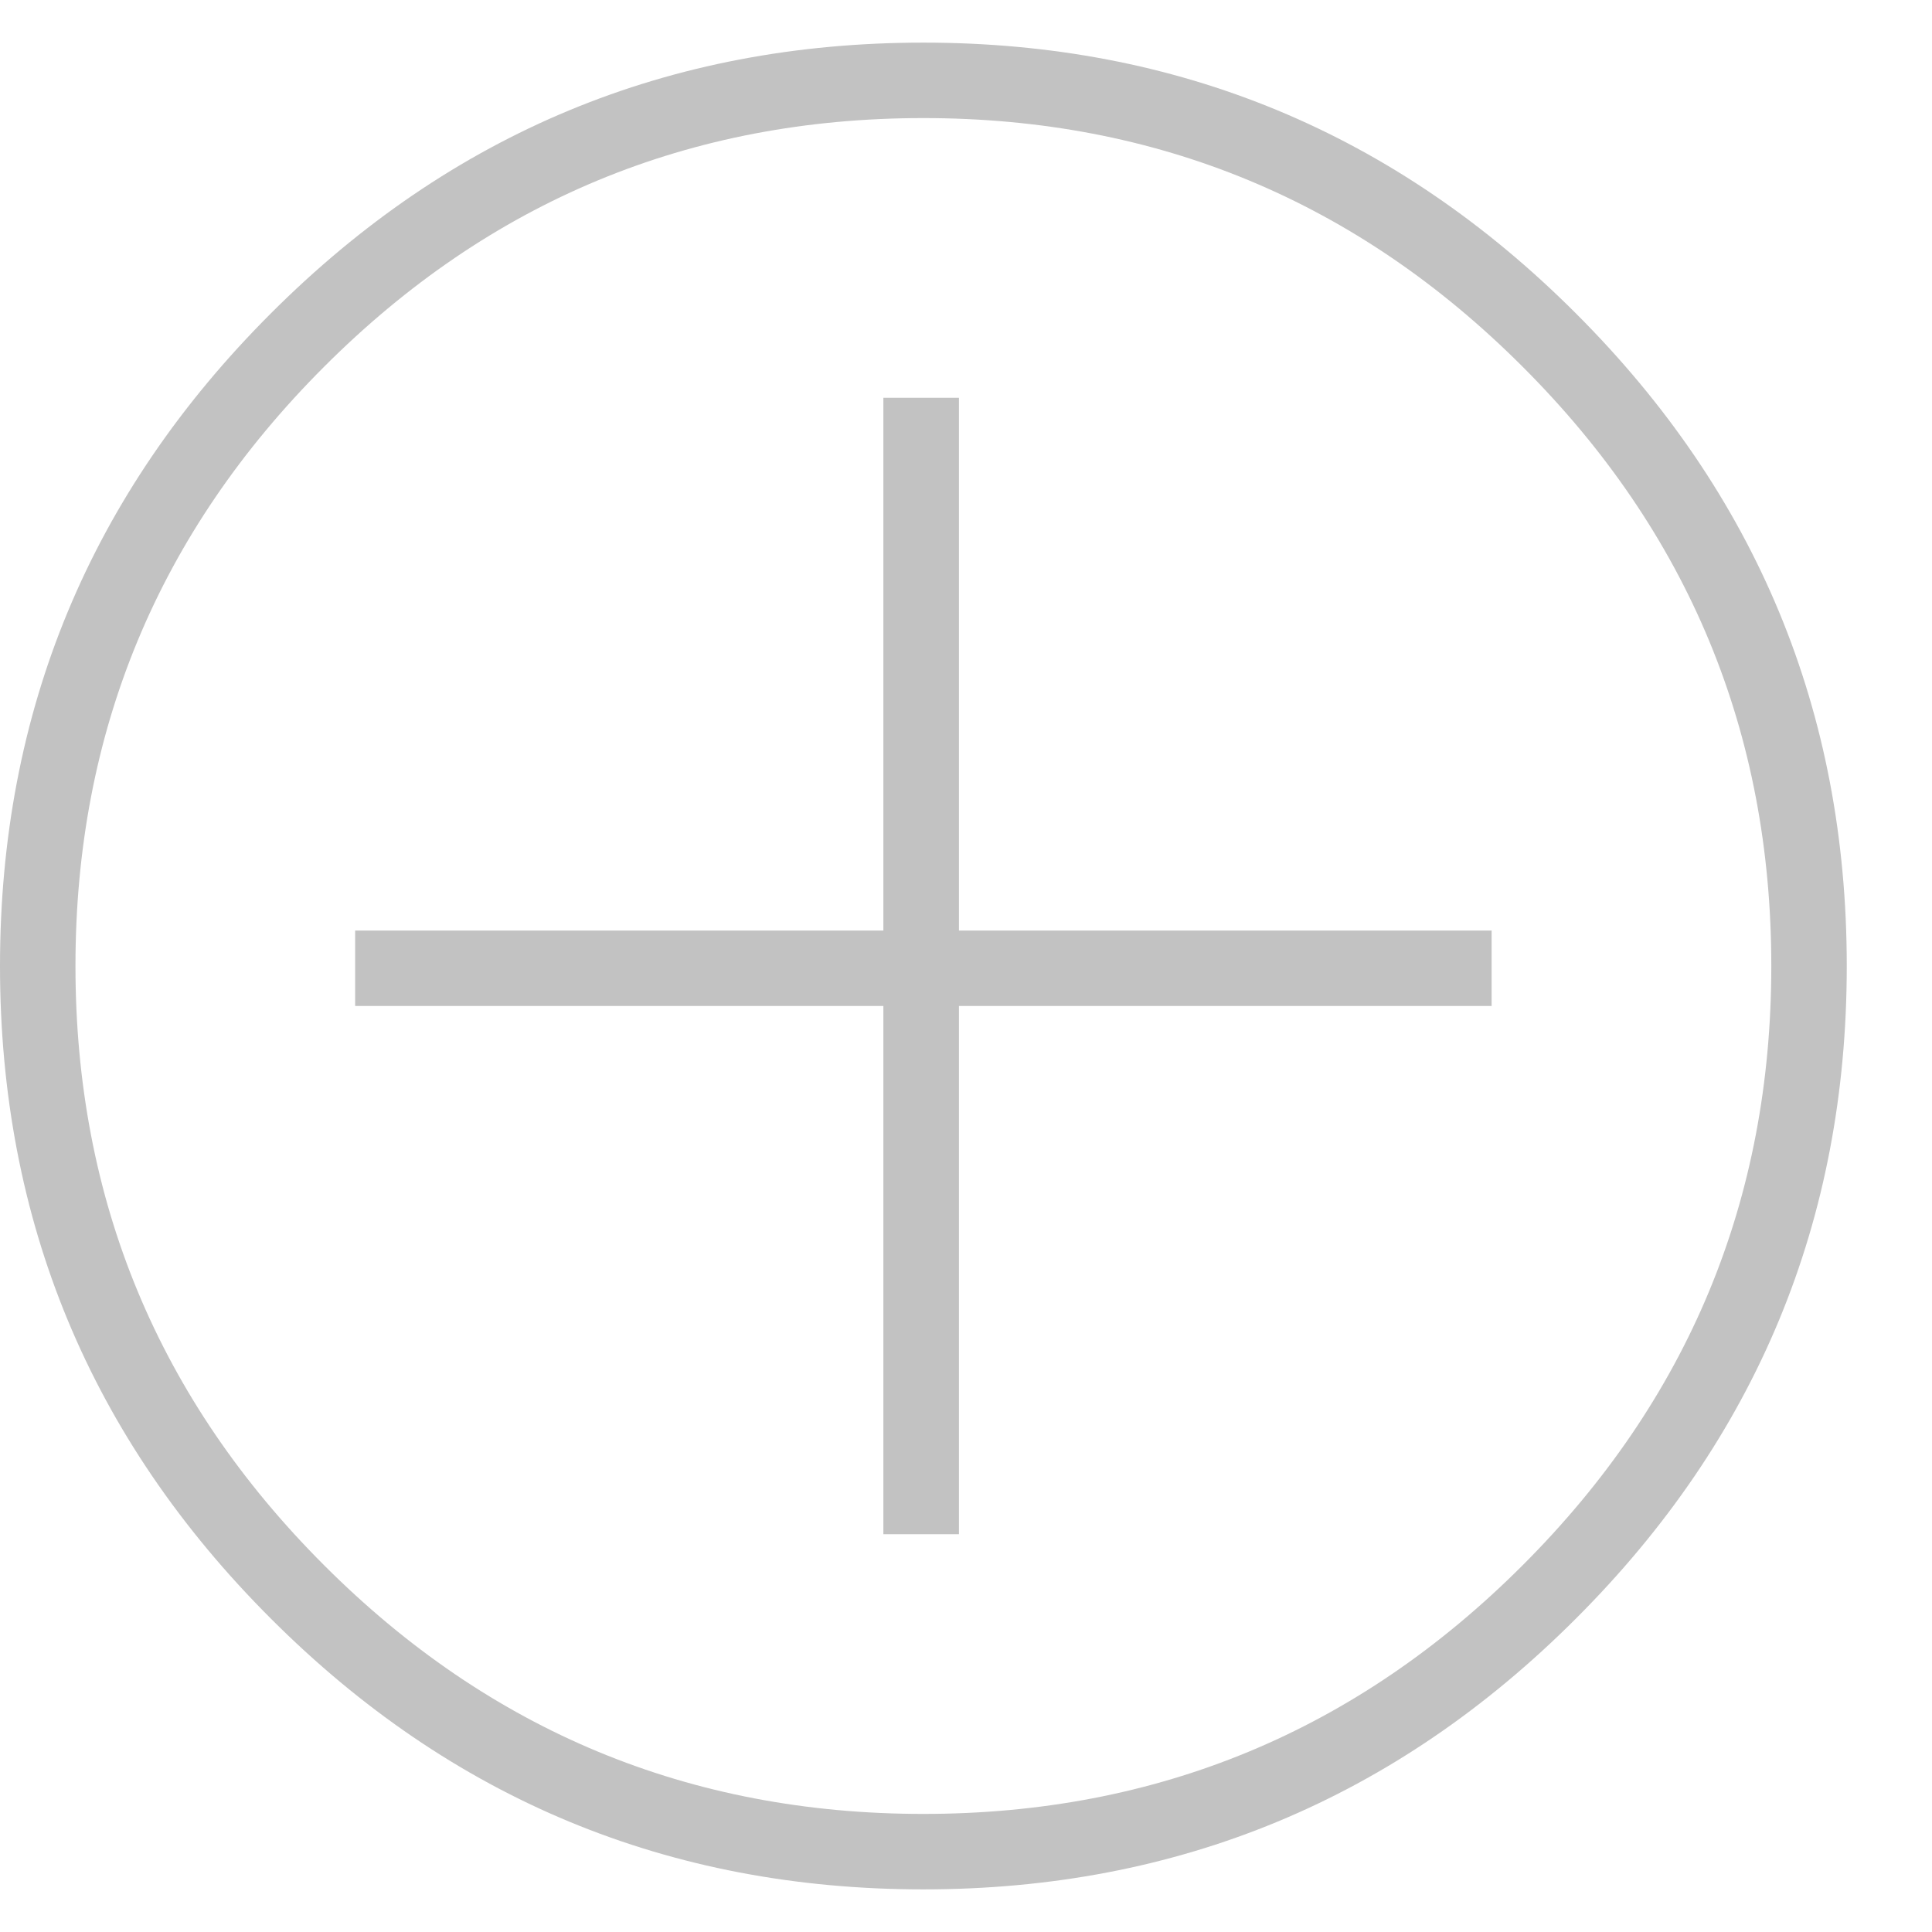 <svg width="17" height="17" viewBox="0 0 17 17" fill="none" xmlns="http://www.w3.org/2000/svg">
<path d="M2.383 2.758C3.971 1.169 5.885 0.375 8.125 0.375C10.365 0.375 12.279 1.169 13.867 2.758C15.456 4.346 16.25 6.26 16.25 8.5C16.25 10.74 15.456 12.654 13.867 14.242C12.279 15.831 10.365 16.625 8.125 16.625C5.885 16.625 3.971 15.831 2.383 14.242C0.794 12.654 0 10.74 0 8.5C0 6.26 0.794 4.346 2.383 2.758ZM2.852 13.773C4.31 15.232 6.068 15.961 8.125 15.961C10.182 15.961 11.94 15.232 13.398 13.773C14.857 12.315 15.586 10.557 15.586 8.5C15.586 6.443 14.857 4.685 13.398 3.227C11.94 1.768 10.182 1.039 8.125 1.039C6.068 1.039 4.31 1.768 2.852 3.227C1.393 4.685 0.664 6.443 0.664 8.5C0.664 10.557 1.393 12.315 2.852 13.773ZM8.438 3.5V8.188H13.125V8.852H8.438V13.5H7.773V8.852H3.125V8.188H7.773V3.5H8.438Z" fill="#C2C2C2"/>
</svg>
